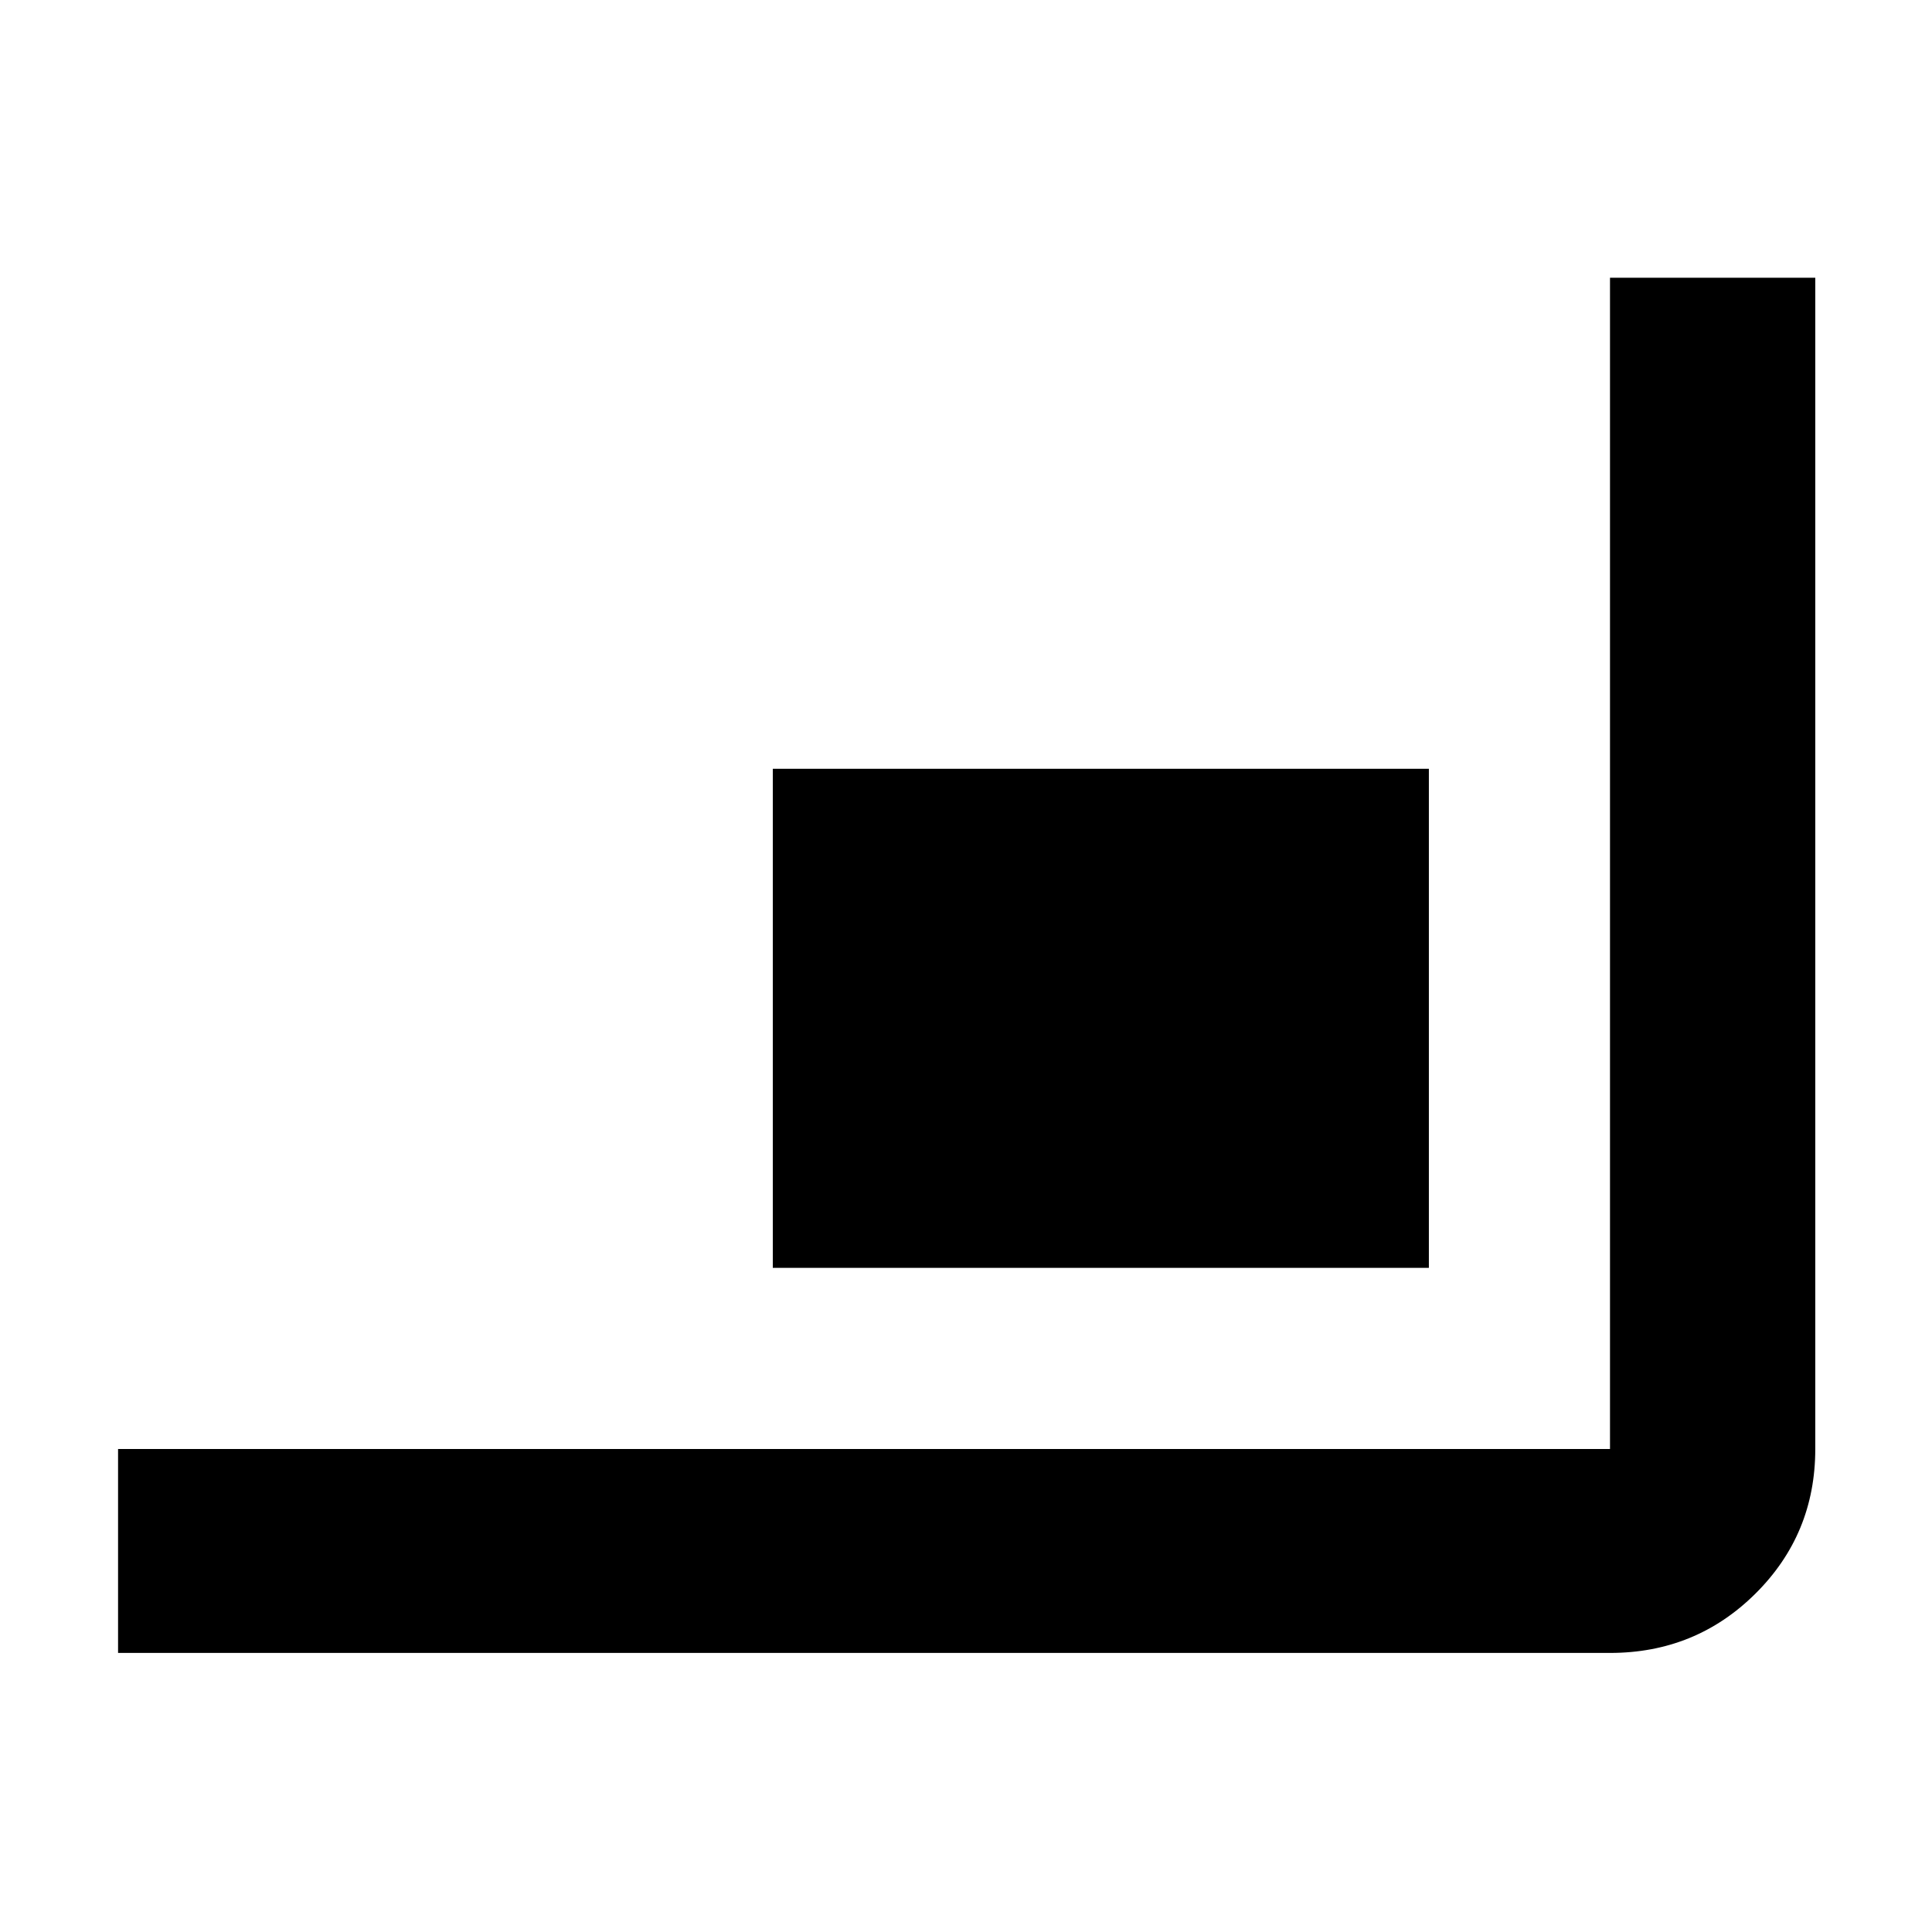 <svg xmlns="http://www.w3.org/2000/svg" height="40" viewBox="0 -960 960 960" width="40"><path d="M58.667-138.667v-101.332H800V-822H902v582.001q0 42.324-29.7 71.828-29.7 29.504-72.299 29.504H58.667ZM384-330v-248h326v248H384Z"/></svg>